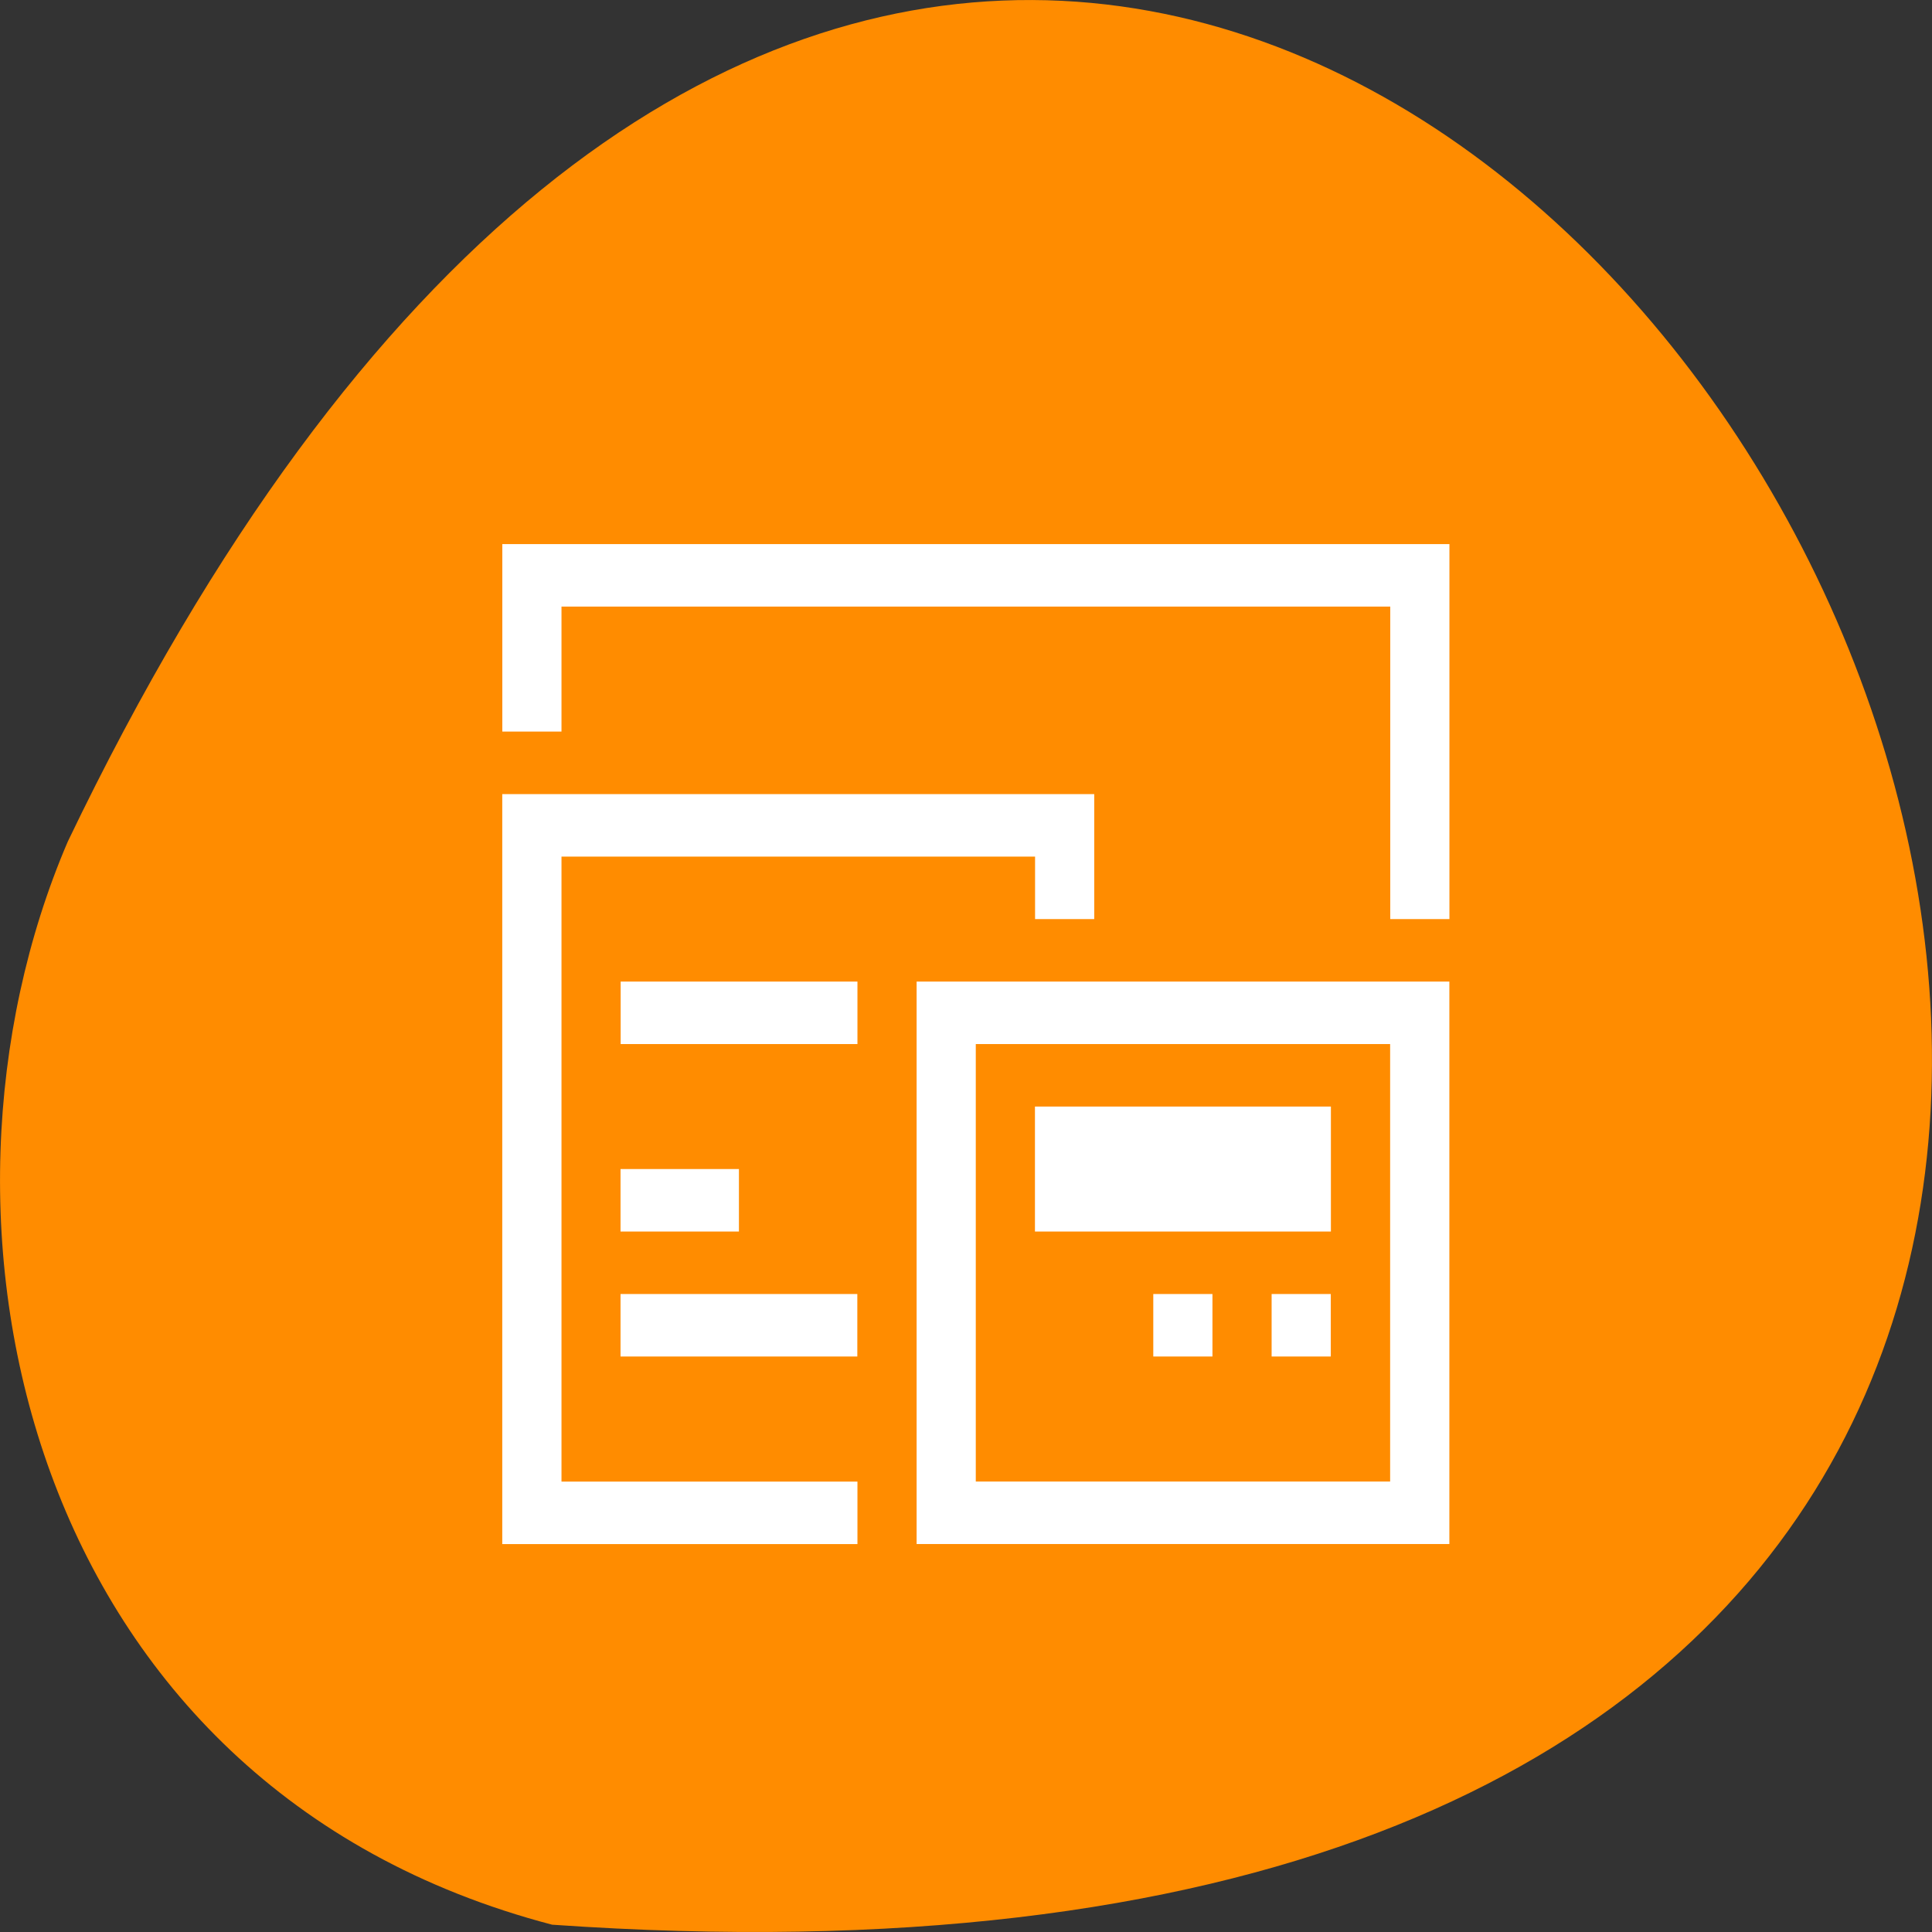 <svg xmlns="http://www.w3.org/2000/svg" viewBox="0 0 32 32"><rect x="0" y="0" width="32" height="32" fill="#333333" stroke="none"/><path d="m 9.145 31.879 c 46.02 3.207 11.527 -58.695 -8.023 -17.938 c -2.695 6.281 -0.727 15.648 8.023 17.938" style="fill:#ff8c00"/><path d="m 8.32 9.012 v 3.105 h 0.98 v -2.07 h 13.727 v 5.176 h 0.98 v -6.211 m -15.688 4.141 v 12.422 h 5.883 v -1.035 h -4.902 v -10.352 h 7.844 v 1.035 h 0.98 v -2.07 m -7.844 3.105 v 1.035 h 3.922 v -1.035 m 0.98 0 v 9.316 h 8.824 v -9.316 m -7.844 1.035 h 6.863 v 7.246 h -6.863 m 0.98 -6.211 v 2.07 h 4.902 v -2.07 m -11.766 1.035 v 1.035 h 1.961 v -1.035 m -1.961 2.07 v 1.035 h 3.922 v -1.035 m 4.902 0 v 1.035 h 0.98 v -1.035 m 0.98 0 v 1.035 h 0.98 v -1.035" style="fill:#fff"/></svg>